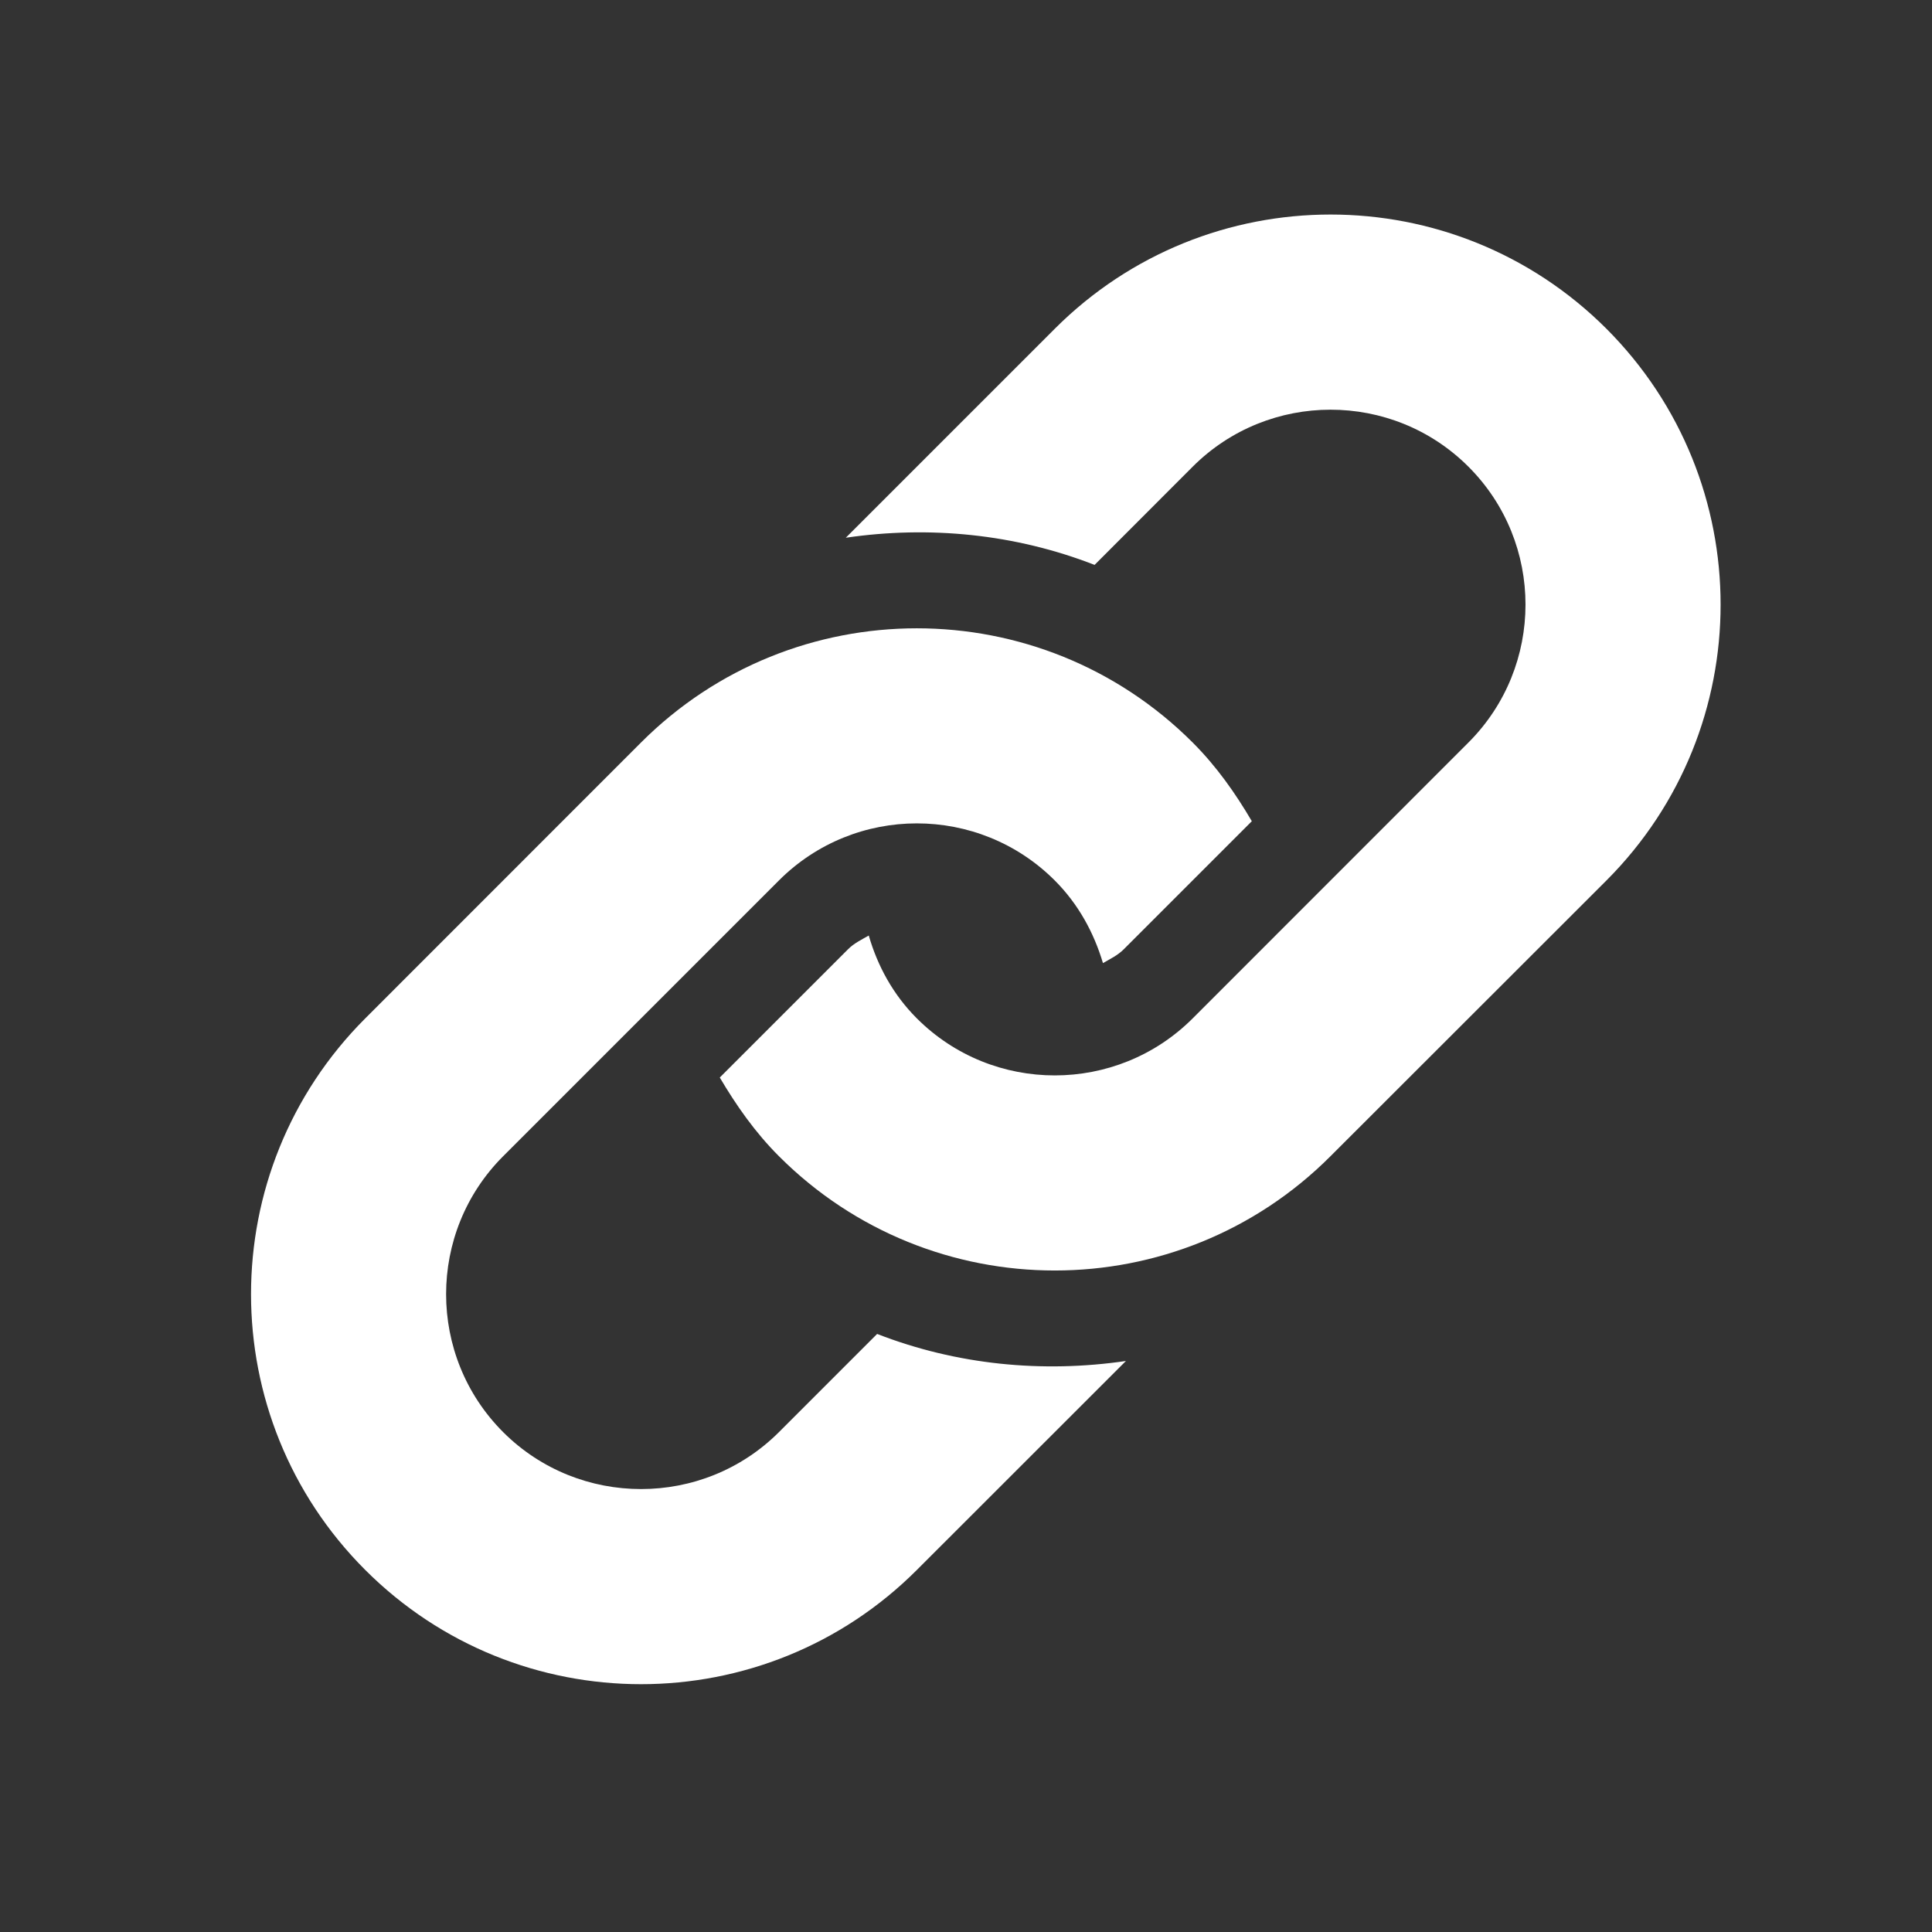 <svg xmlns="http://www.w3.org/2000/svg"
 xmlns:xlink="http://www.w3.org/1999/xlink"
 width="18px" height="18px"  viewBox="0 0 18 18">
<rect x="0" y="0" width="18" height="18" fill="#333333" stroke="none"/>
<path fill-rule="evenodd"  fill="#ffffff"
 d="M14.967,8.203 C14.967,8.203 12.396,10.772 12.396,10.772 C10.978,12.192 8.676,12.192 7.257,10.772 C7.034,10.549 6.859,10.298 6.706,10.039 C6.706,10.039 7.9,8.845 7.9,8.845 C7.956,8.788 8.027,8.755 8.094,8.716 C8.176,8.999 8.32,9.266 8.542,9.488 C9.251,10.197 10.404,10.196 11.112,9.488 C11.112,9.488 13.681,6.918 13.681,6.918 C14.39,6.209 14.39,5.056 13.681,4.348 C12.973,3.64 11.82,3.64 11.112,4.348 C11.112,4.348 10.198,5.263 10.198,5.263 C9.456,4.974 8.657,4.896 7.88,5.01 C7.88,5.01 9.827,3.063 9.827,3.063 C11.246,1.644 13.547,1.644 14.967,3.063 C16.385,4.483 16.385,6.783 14.967,8.203 ZM8.172,12.428 C8.172,12.428 7.257,13.343 7.257,13.343 C6.549,14.05 5.396,14.05 4.688,13.343 C3.979,12.634 3.979,11.481 4.688,10.772 C4.688,10.772 7.257,8.203 7.257,8.203 C7.966,7.494 9.118,7.494 9.827,8.203 C10.048,8.424 10.192,8.691 10.276,8.973 C10.343,8.934 10.412,8.902 10.469,8.845 C10.469,8.845 11.663,7.651 11.663,7.651 C11.511,7.392 11.335,7.141 11.112,6.918 C9.693,5.499 7.391,5.499 5.972,6.918 C5.972,6.918 3.403,9.488 3.403,9.488 C1.984,10.907 1.984,13.208 3.403,14.627 C4.822,16.046 7.123,16.046 8.542,14.627 C8.542,14.627 10.49,12.68 10.49,12.68 C9.712,12.794 8.912,12.716 8.172,12.428 Z"/>
</svg>
